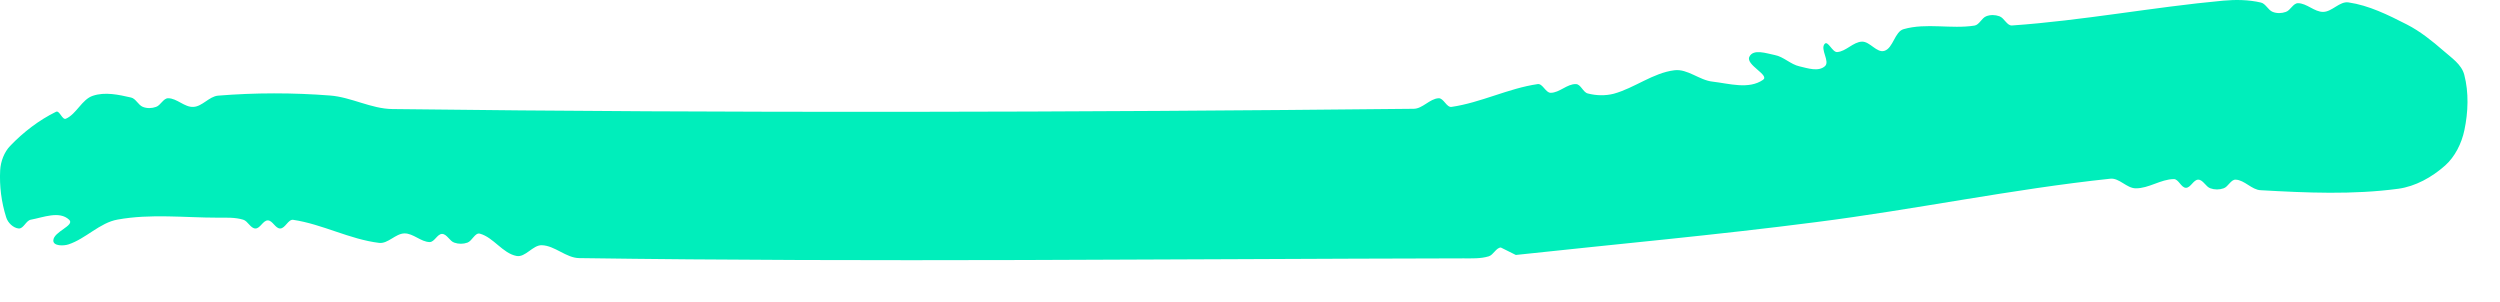 <svg width="58" height="7" viewBox="0 0 58 7" fill="none" xmlns="http://www.w3.org/2000/svg">
<path d="M35.167 5.915C37.489 5.664 39.815 5.453 42.133 5.153C44.414 4.864 46.674 4.388 48.96 4.146C49.167 4.124 49.341 4.369 49.549 4.369C49.85 4.373 50.13 4.158 50.431 4.155C50.544 4.152 50.6 4.354 50.712 4.357C50.824 4.36 50.889 4.165 51.001 4.168C51.113 4.171 51.175 4.335 51.282 4.369C51.379 4.404 51.49 4.404 51.587 4.369C51.694 4.335 51.756 4.162 51.868 4.168C52.075 4.177 52.24 4.404 52.447 4.413C53.511 4.473 54.585 4.521 55.641 4.379C56.036 4.325 56.418 4.114 56.727 3.84C56.953 3.639 57.109 3.33 57.174 3.019C57.262 2.603 57.279 2.146 57.171 1.734C57.107 1.491 56.872 1.34 56.691 1.18C56.426 0.95 56.148 0.726 55.841 0.569C55.408 0.348 54.96 0.125 54.486 0.056C54.281 0.024 54.106 0.273 53.899 0.276C53.694 0.279 53.518 0.074 53.313 0.074C53.2 0.074 53.139 0.241 53.032 0.276C52.935 0.311 52.823 0.314 52.727 0.276C52.62 0.235 52.564 0.084 52.453 0.059C52.169 -0.007 51.871 -0.011 51.581 0.015C49.943 0.166 48.319 0.477 46.679 0.591C46.561 0.6 46.498 0.414 46.386 0.377C46.289 0.342 46.177 0.339 46.081 0.377C45.974 0.418 45.919 0.578 45.807 0.594C45.265 0.679 44.696 0.525 44.165 0.676C43.956 0.733 43.924 1.117 43.717 1.18C43.539 1.233 43.384 0.962 43.199 0.966C42.993 0.972 42.828 1.195 42.621 1.208C42.509 1.214 42.408 0.931 42.331 1.019C42.223 1.145 42.461 1.425 42.339 1.535C42.186 1.671 41.94 1.583 41.747 1.539C41.544 1.495 41.379 1.315 41.175 1.277C40.981 1.239 40.676 1.126 40.585 1.318C40.495 1.507 41.067 1.743 40.901 1.853C40.57 2.08 40.12 1.939 39.733 1.894C39.428 1.863 39.152 1.592 38.847 1.63C38.352 1.69 37.922 2.042 37.438 2.175C37.242 2.225 37.03 2.219 36.835 2.168C36.725 2.14 36.674 1.951 36.561 1.951C36.356 1.945 36.18 2.153 35.975 2.153C35.858 2.153 35.791 1.935 35.675 1.951C34.995 2.049 34.355 2.382 33.675 2.48C33.559 2.496 33.492 2.272 33.375 2.279C33.168 2.291 33.003 2.524 32.796 2.524C24.898 2.606 17 2.628 9.102 2.53C8.611 2.524 8.147 2.253 7.657 2.216C6.793 2.149 5.922 2.149 5.058 2.219C4.852 2.238 4.693 2.471 4.487 2.48C4.282 2.493 4.106 2.279 3.901 2.279C3.789 2.279 3.727 2.445 3.62 2.48C3.523 2.515 3.411 2.518 3.315 2.48C3.208 2.439 3.152 2.288 3.042 2.263C2.752 2.197 2.438 2.127 2.155 2.222C1.901 2.304 1.774 2.647 1.529 2.754C1.444 2.792 1.382 2.553 1.3 2.593C0.907 2.786 0.544 3.063 0.234 3.387C0.098 3.529 0.016 3.743 0.004 3.947C-0.016 4.316 0.033 4.694 0.144 5.043C0.184 5.172 0.309 5.289 0.433 5.301C0.546 5.311 0.603 5.116 0.715 5.097C1.007 5.043 1.377 4.886 1.603 5.097C1.749 5.232 1.242 5.371 1.237 5.579C1.234 5.711 1.474 5.708 1.589 5.67C1.991 5.538 2.316 5.166 2.729 5.094C3.495 4.955 4.281 5.05 5.057 5.05C5.252 5.05 5.453 5.04 5.642 5.097C5.751 5.128 5.811 5.298 5.924 5.301C6.036 5.305 6.1 5.113 6.213 5.113C6.325 5.113 6.389 5.305 6.502 5.301C6.619 5.298 6.686 5.084 6.802 5.1C7.48 5.201 8.115 5.553 8.795 5.635C9.001 5.66 9.176 5.418 9.383 5.415C9.588 5.412 9.764 5.613 9.969 5.616C10.081 5.616 10.146 5.424 10.258 5.427C10.37 5.431 10.432 5.594 10.539 5.629C10.636 5.664 10.747 5.664 10.844 5.629C10.954 5.591 11.021 5.39 11.133 5.421C11.448 5.506 11.663 5.878 11.983 5.938C12.19 5.978 12.36 5.683 12.57 5.689C12.873 5.698 13.134 5.985 13.438 5.988C20.275 6.086 27.114 6.007 33.953 5.994C34.148 5.994 34.349 6.004 34.538 5.947C34.647 5.915 34.707 5.749 34.819 5.742" fill="#00EEBB"/>
</svg>
